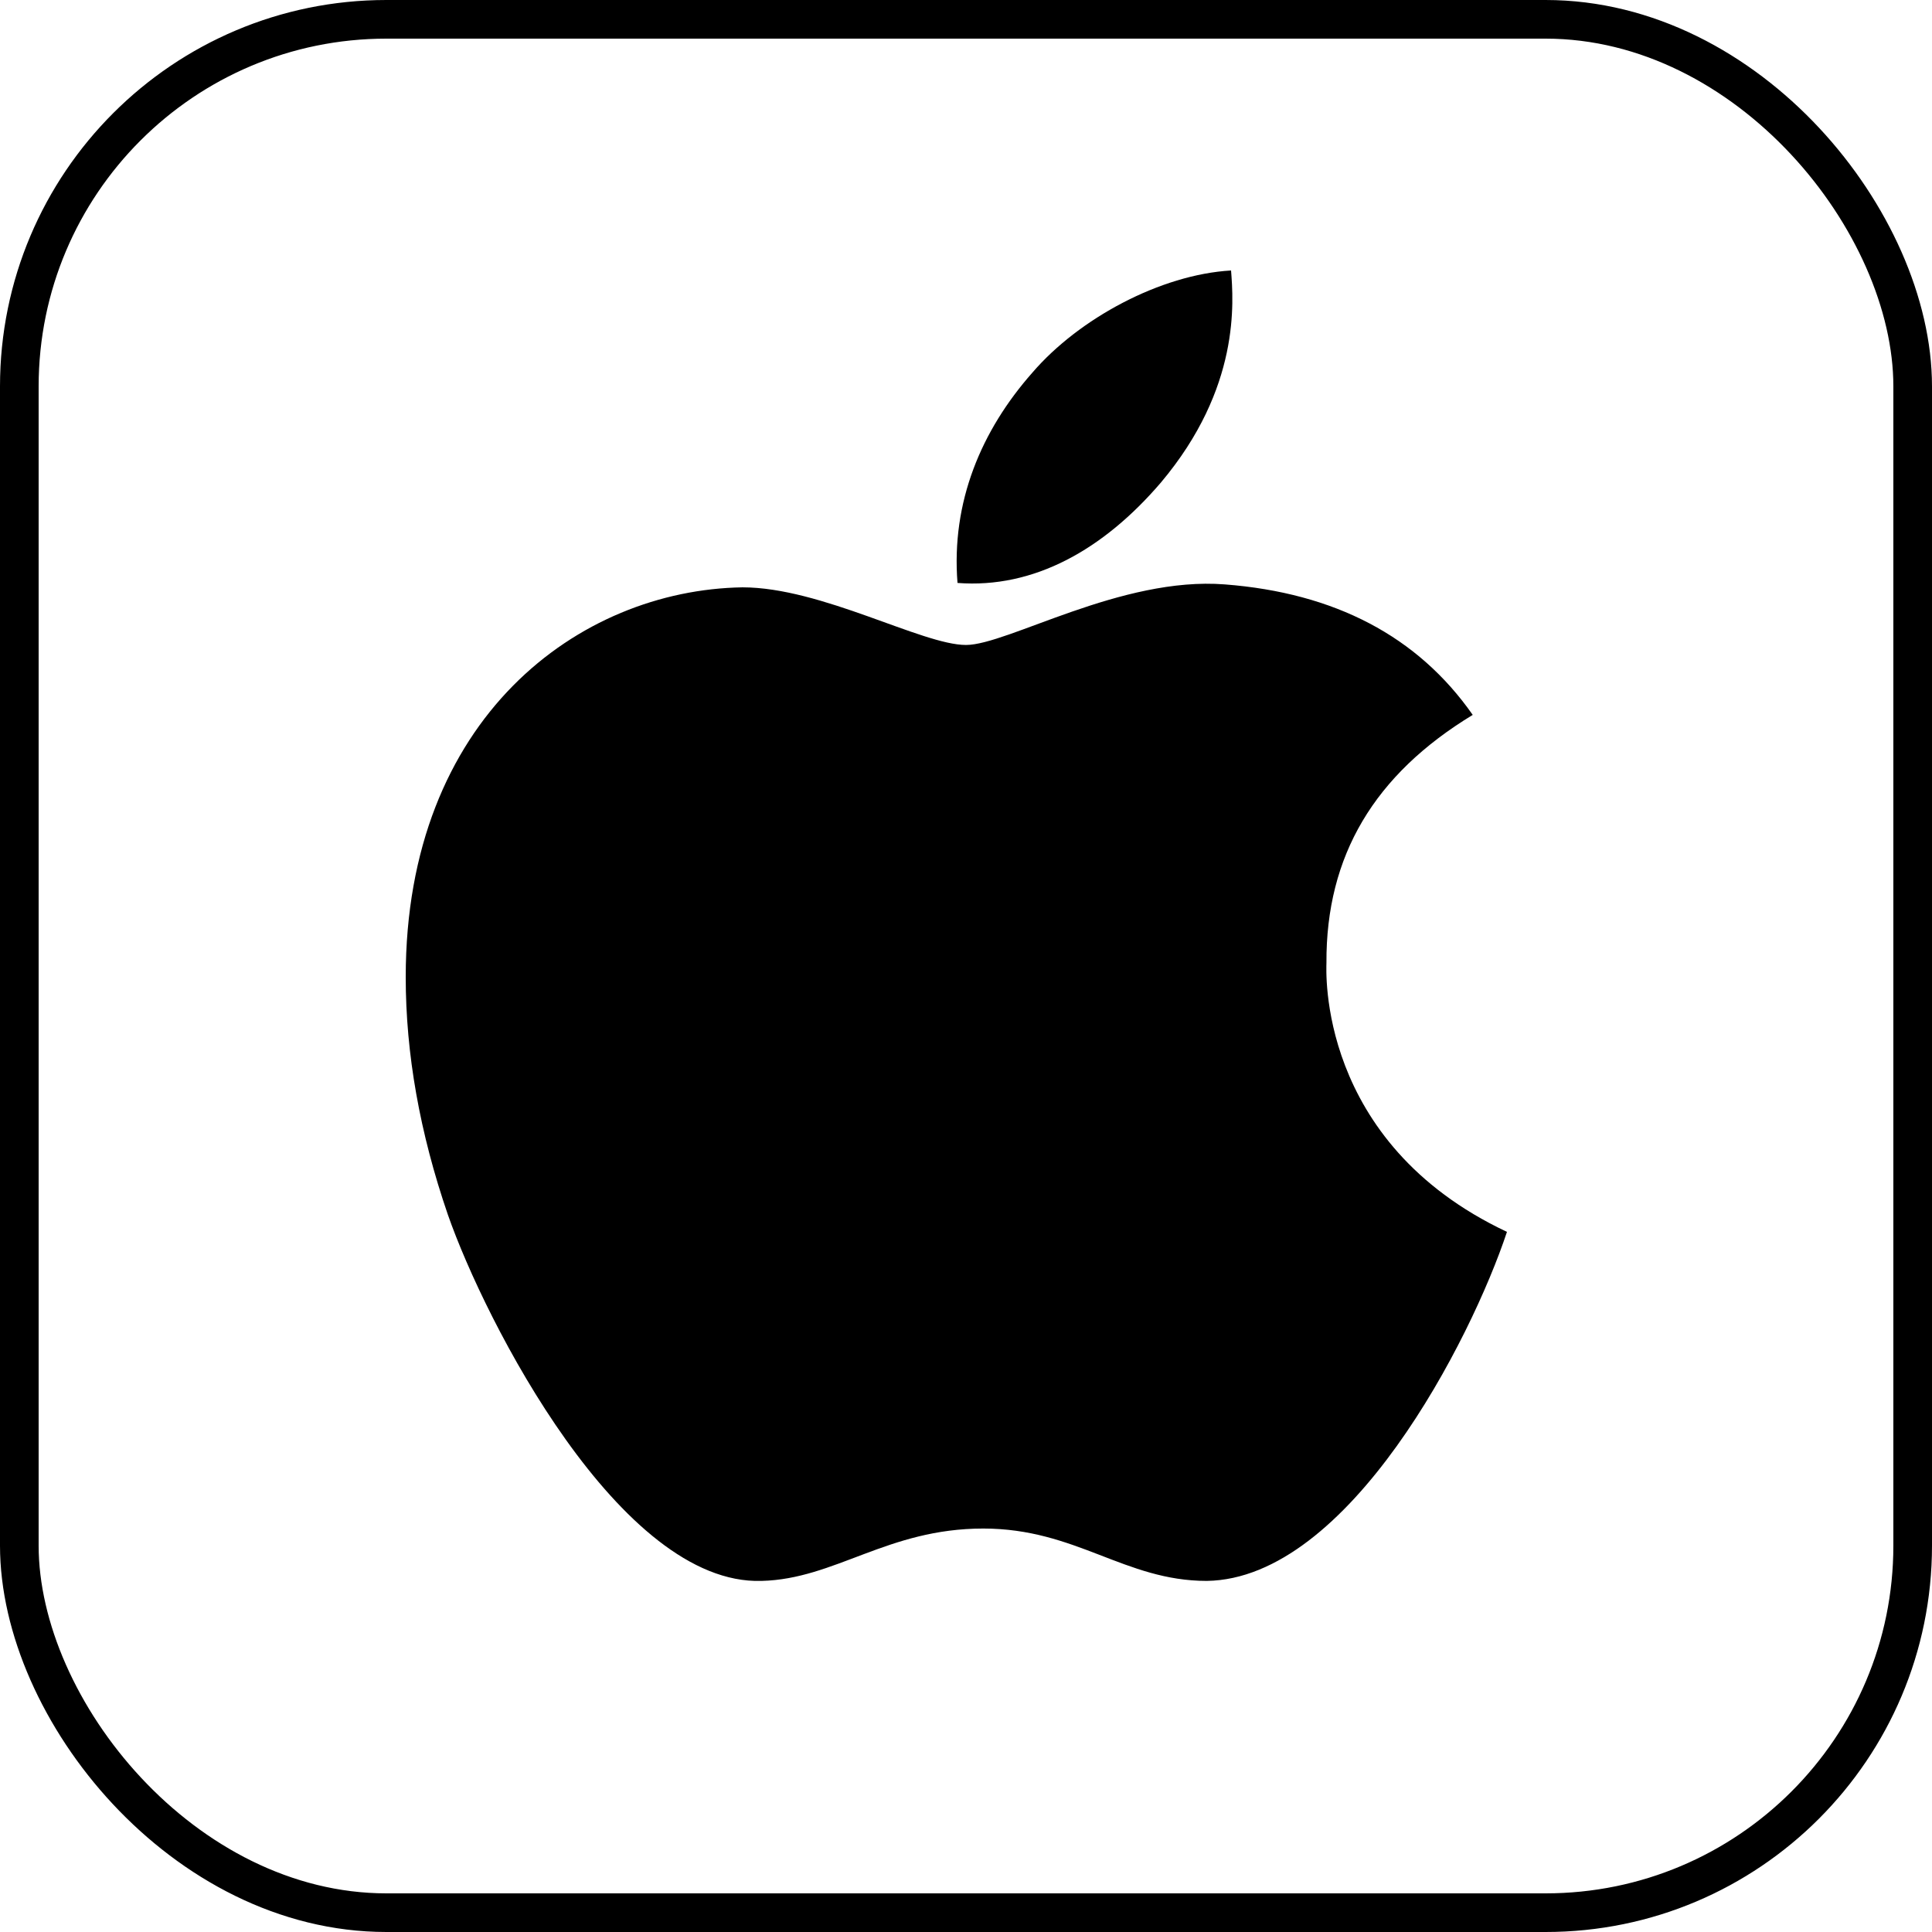 <svg width="200" height="200" viewBox="0 0 200 200" fill="none" xmlns="http://www.w3.org/2000/svg">
<g clip-path="url(#clip0_1_19)">
<rect x="2" y="2" width="196" height="196" rx="38" stroke="black" stroke-width="4"/>
<path d="M137.313 99.689C137.252 88.574 142.28 80.184 152.456 74.006C146.762 65.859 138.161 61.376 126.803 60.498C116.052 59.65 104.3 66.767 99.999 66.767C95.456 66.767 85.038 60.801 76.86 60.801C59.96 61.073 42 74.278 42 101.143C42 109.078 43.454 117.276 46.361 125.736C50.238 136.851 64.231 164.109 78.829 163.655C86.461 163.473 91.852 158.234 101.786 158.234C111.418 158.234 116.415 163.655 124.926 163.655C139.645 163.443 152.305 138.668 156 127.523C136.253 118.225 137.313 100.265 137.313 99.689ZM120.171 49.958C128.439 40.145 127.682 31.21 127.439 28C120.14 28.424 111.69 32.967 106.875 38.57C101.574 44.567 98.455 51.987 99.121 60.346C107.026 60.952 114.234 56.894 120.171 49.958Z" fill="black"/>
</g>
<defs>
<clipPath id="clip0_1_19">
<rect width="200" height="200" fill="white"/>
</clipPath>
</defs>
</svg>
